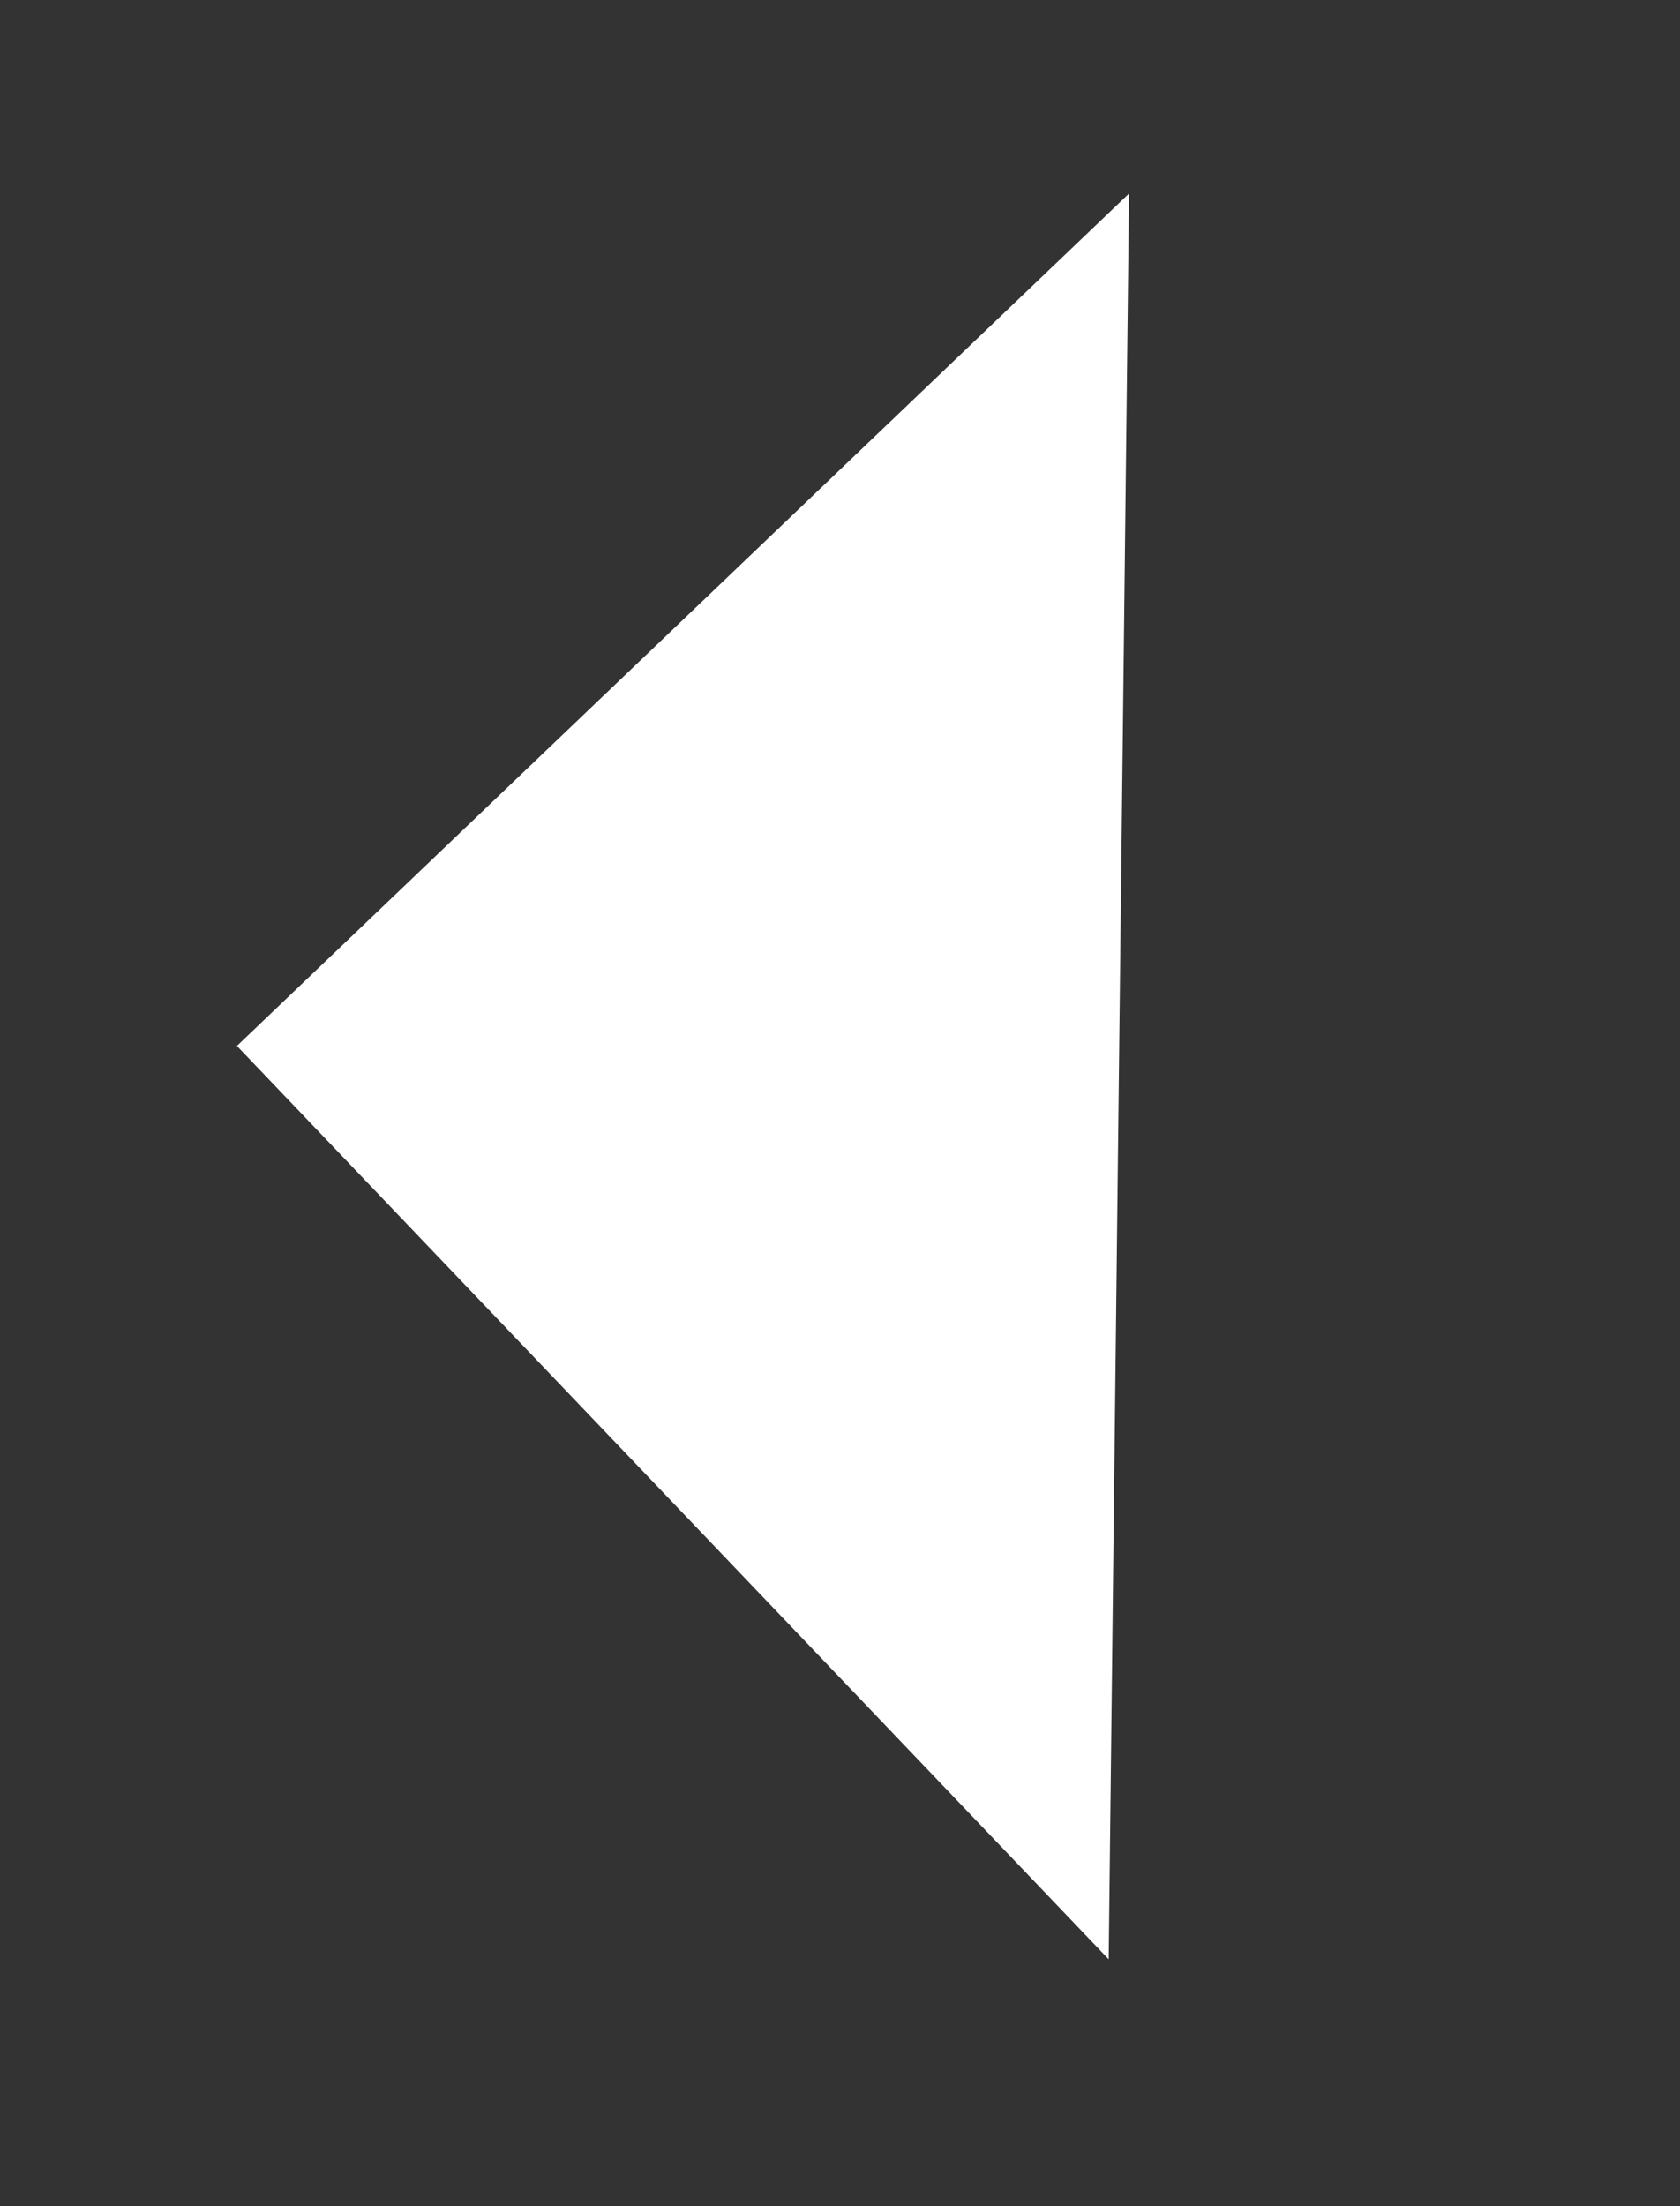 <svg xmlns="http://www.w3.org/2000/svg" xmlns:se="http://svg-edit.googlecode.com" xmlns:xlink="http://www.w3.org/1999/xlink" xmlns:dc="http://purl.org/dc/elements/1.1/" xmlns:cc="http://creativecommons.org/ns#" xmlns:rdf="http://www.w3.org/1999/02/22-rdf-syntax-ns#" xmlns:inkscape="http://www.inkscape.org/namespaces/inkscape" width="32" height="42" style=""><rect width="100%" height="100%" fill="#333333" stroke="none"/>                                    <title>my vector image</title>                                    <!-- Created with Vector Paint - http://www.vectorpaint.yaks.com/ https://chrome.google.com/webstore/detail/hnbpdiengicdefcjecjbnjnoifekhgdo -->                                    <rect id="backgroundrect" width="100%" height="100%" x="0" y="0" fill="none" stroke="none" class="" style=""/>                                <g class="currentLayer" style=""><title>Layer 1</title><path fill="#ffffff" stroke="none" stroke-width="2" stroke-linejoin="round" stroke-dashoffset="" fill-rule="nonzero" marker-start="" marker-mid="" marker-end="" id="svg_34" d="M9.29,32.24 L9.29,8.743 L33.333,32.24 L9.29,32.24 z" style="color: rgb(28, 127, 234);" class="selected" fill-opacity="1" transform="rotate(46.32 21.311,20.492) "/></g></svg>